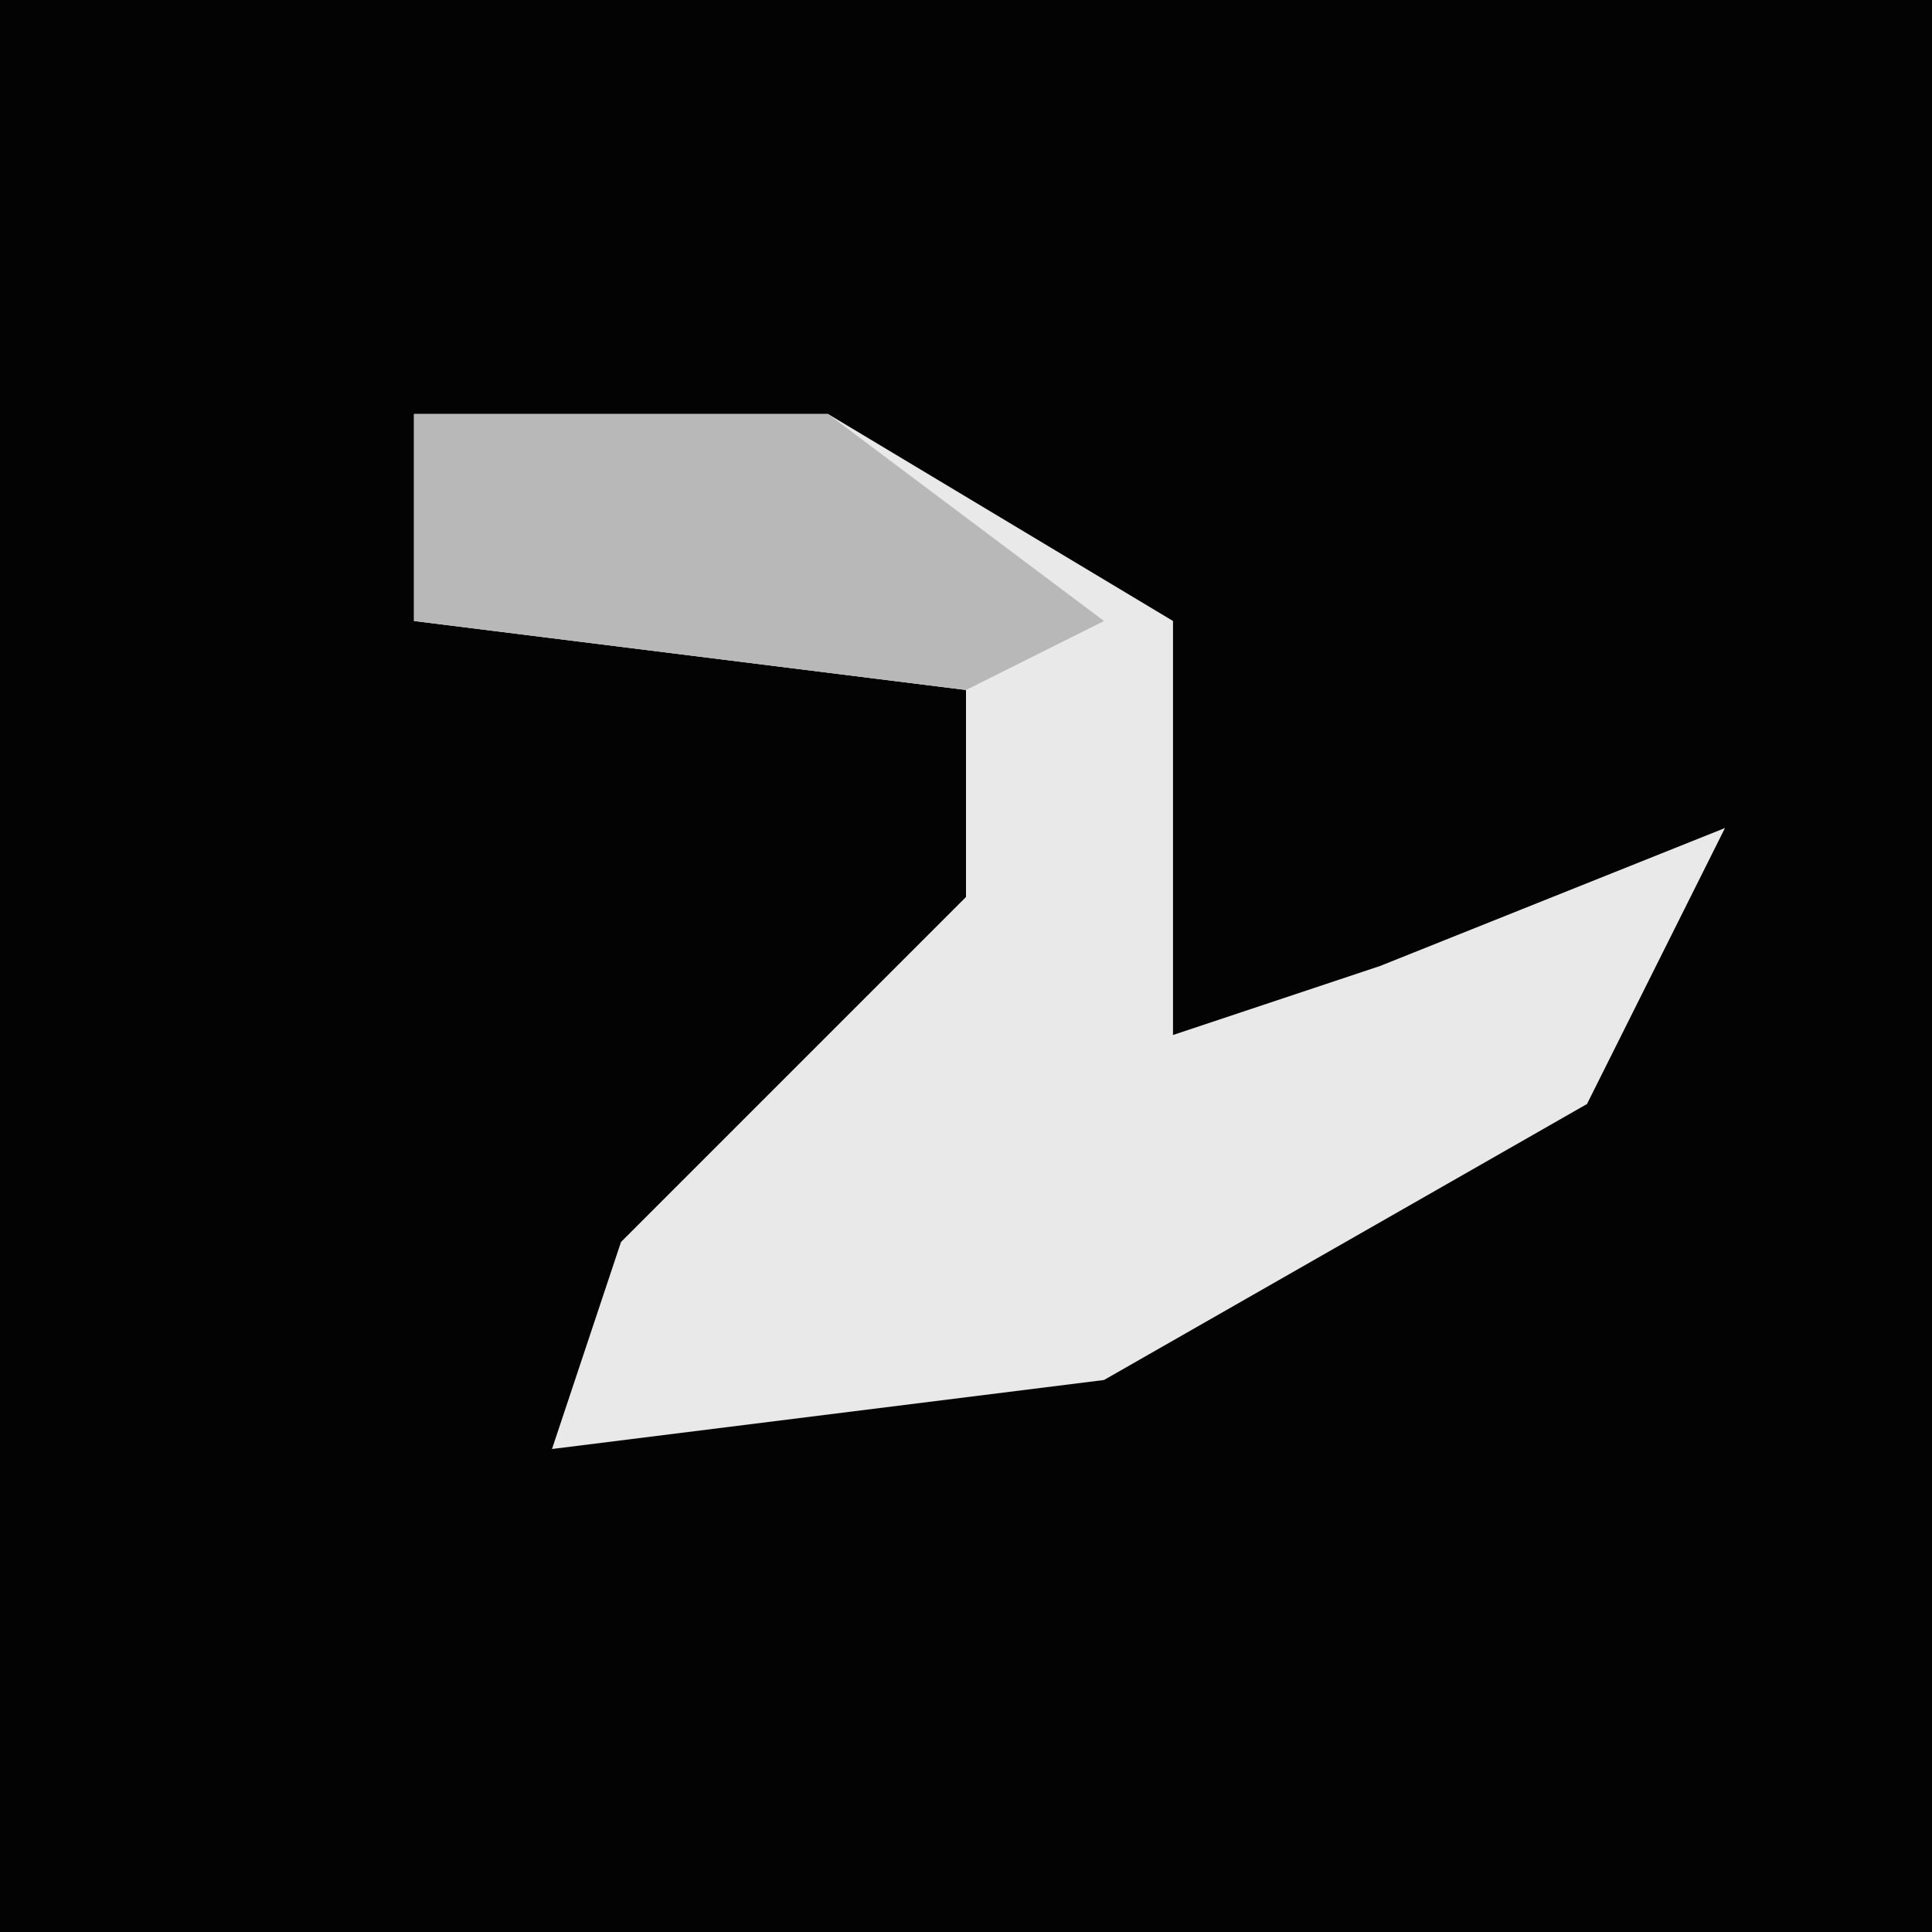 <?xml version="1.0" encoding="UTF-8"?>
<svg version="1.1" xmlns="http://www.w3.org/2000/svg" width="28" height="28">
<path d="M0,0 L28,0 L28,28 L0,28 Z " fill="#030303" transform="translate(0,0)"/>
<path d="M0,0 L6,0 L11,3 L11,9 L14,8 L19,6 L17,10 L10,14 L2,15 L3,12 L8,7 L8,4 L0,3 Z " fill="#E9E9E9" transform="translate(6,6)"/>
<path d="M0,0 L6,0 L10,3 L8,4 L0,3 Z " fill="#B8B8B8" transform="translate(6,6)"/>
</svg>
